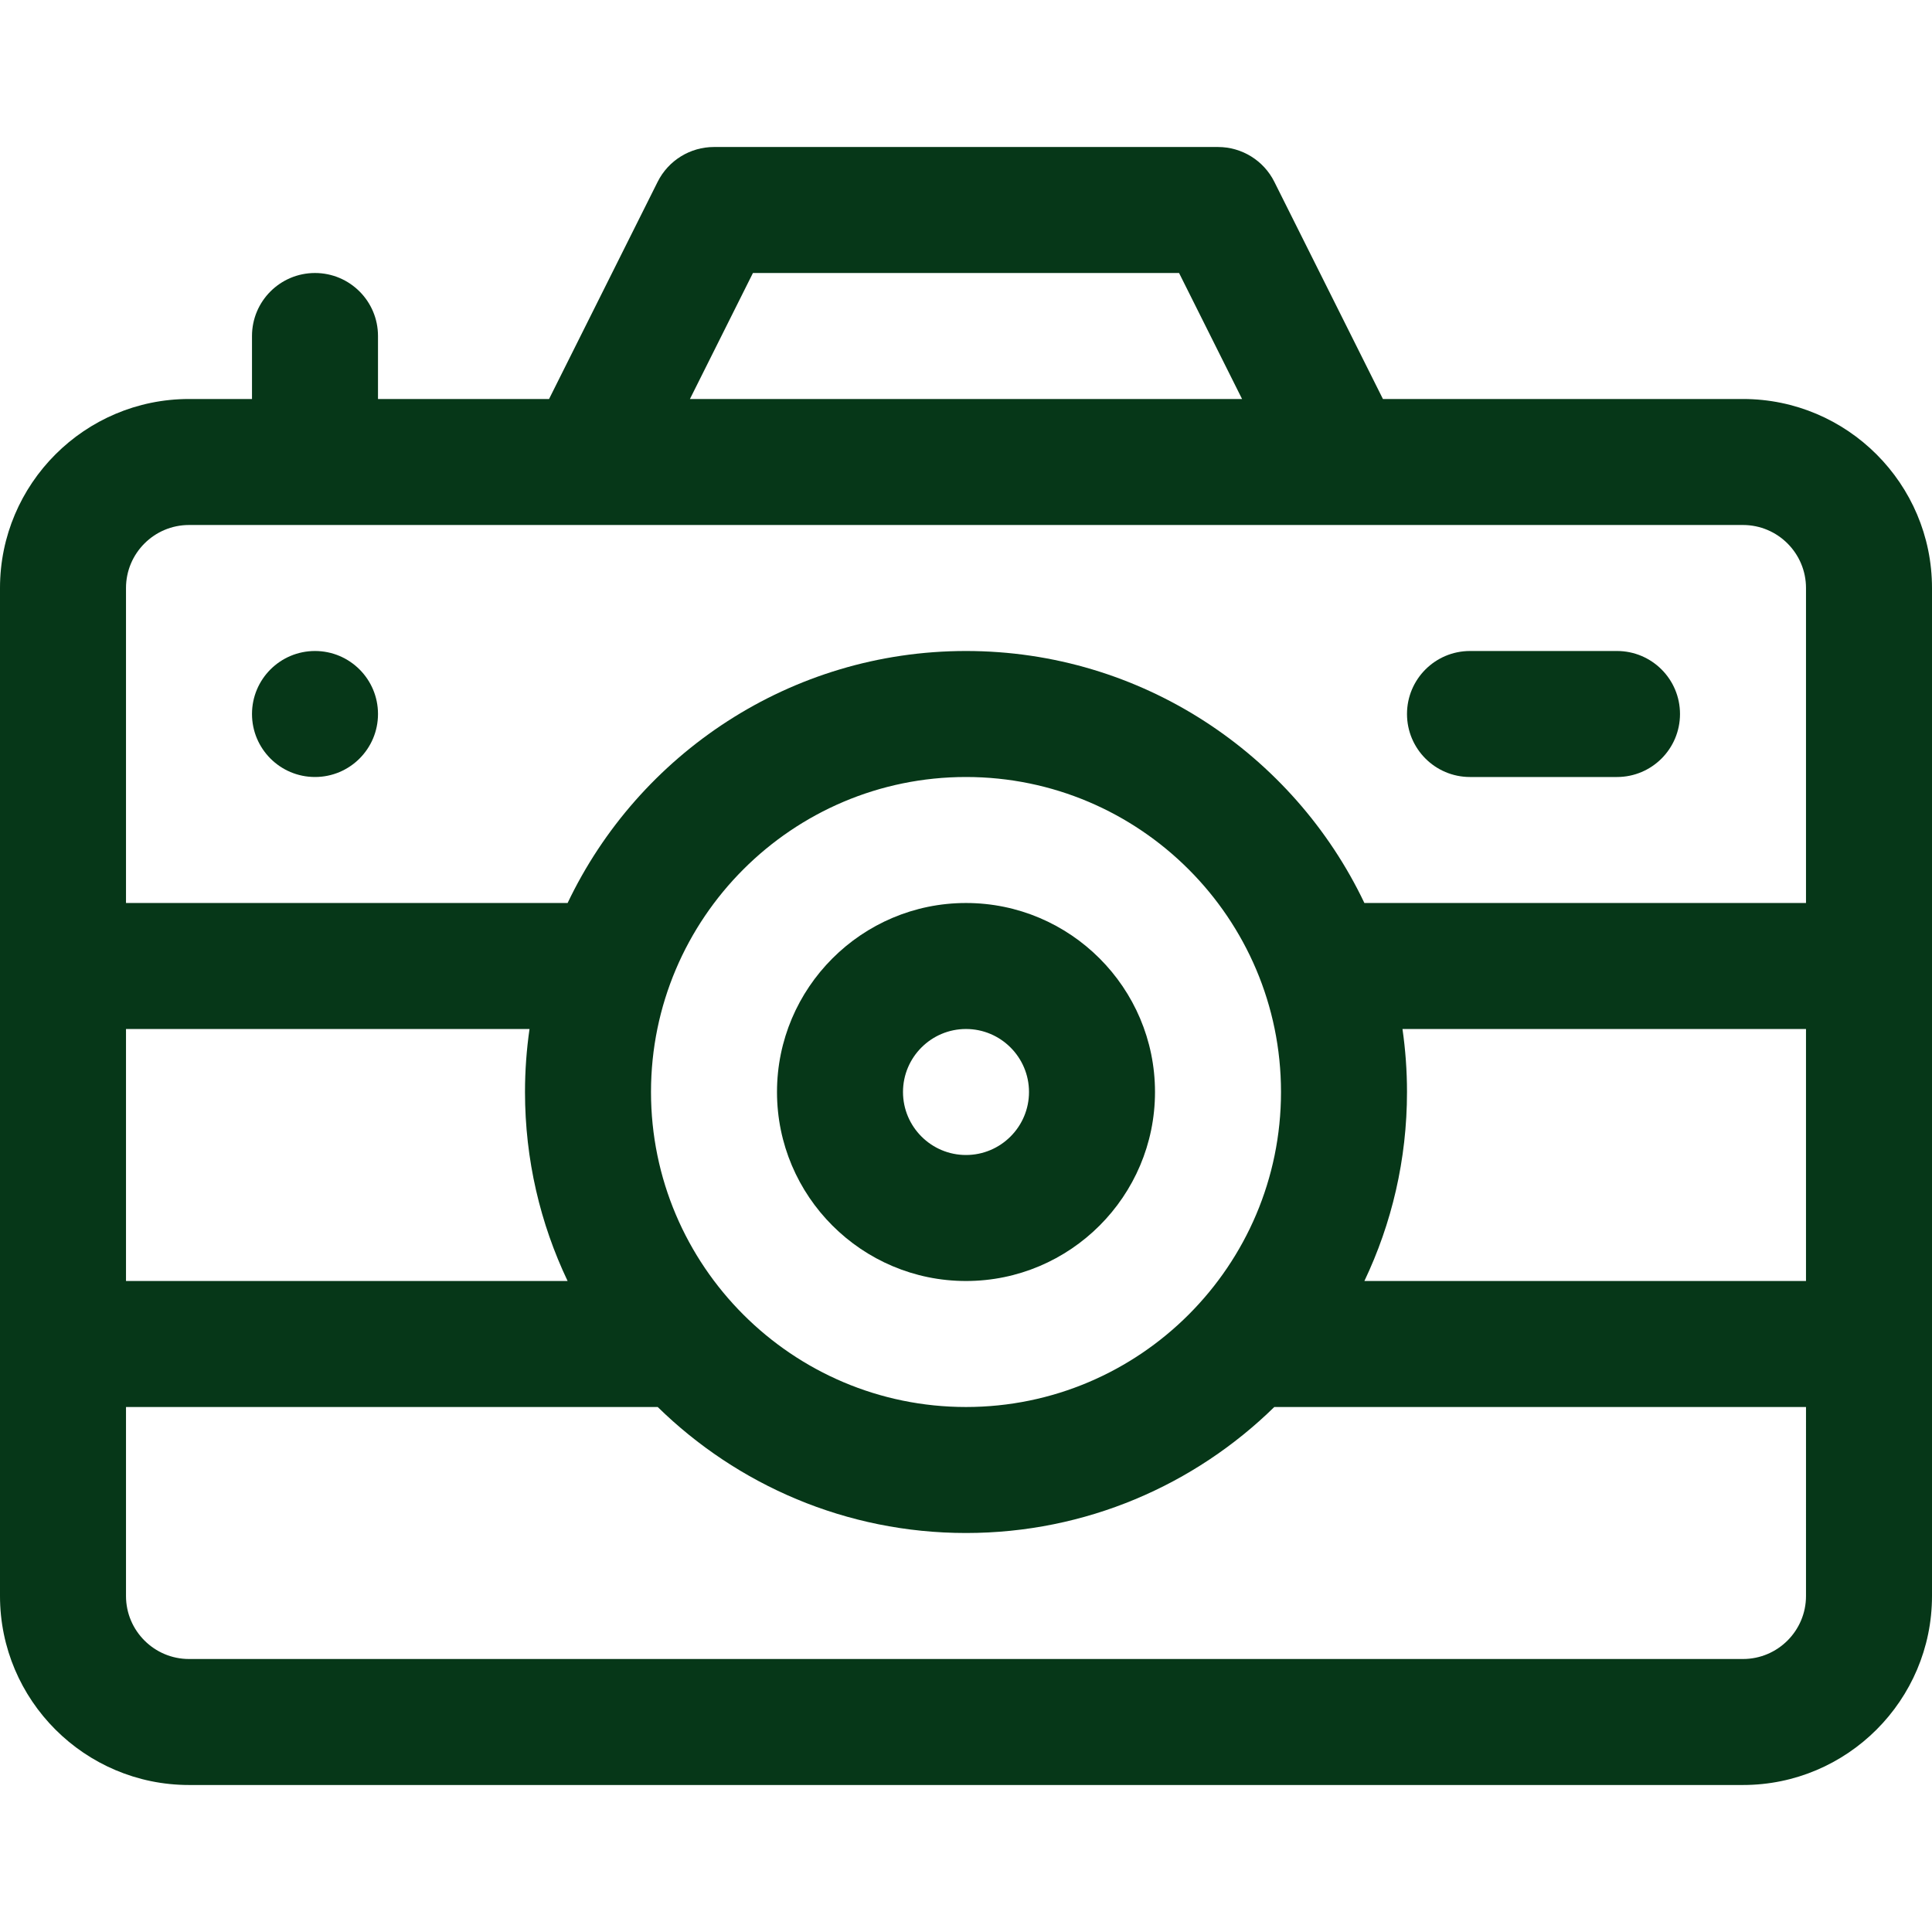 <?xml version="1.0" encoding="iso-8859-1"?>
<!-- Uploaded to: SVG Repo, www.svgrepo.com, Generator: SVG Repo Mixer Tools -->
<svg fill="#063718" height="800px" width="800px" version="1.1" id="Layer_1" xmlns="http://www.w3.org/2000/svg" xmlns:xlink="http://www.w3.org/1999/xlink" 
	 viewBox="0 0 512 512" xml:space="preserve">
<g>
	<g>
		<path d="M256,239.304c-27.618,0-50.087,22.469-50.087,50.087s22.469,50.087,50.087,50.087c27.618,0,50.087-22.469,50.087-50.087
			S283.618,239.304,256,239.304z M256,306.087c-9.206,0-16.696-7.49-16.696-16.696s7.49-16.696,16.696-16.696
			c9.206,0,16.696,7.49,16.696,16.696S265.206,306.087,256,306.087z"/>
	</g>
</g>
<g>
	<g>
		<path d="M461.913,105.739h-95.421l-28.777-57.553c-2.827-5.656-8.608-9.229-14.933-9.229H189.217
			c-6.324,0-12.104,3.573-14.934,9.229l-28.777,57.553h-45.333V89.044c0-9.22-7.475-16.696-16.696-16.696
			s-16.696,7.475-16.696,16.696v16.696H50.087C22.469,105.739,0,128.208,0,155.826v267.13c0,27.618,22.469,50.087,50.087,50.087
			h411.826c27.618,0,50.087-22.469,50.087-50.087v-267.13C512,128.208,489.531,105.739,461.913,105.739z M199.536,72.348h112.928
			l16.696,33.391h-146.32L199.536,72.348z M33.391,272.696h106.937c-0.784,5.455-1.198,11.027-1.198,16.696
			c0,17.914,4.057,34.898,11.292,50.087H33.391V272.696z M478.609,422.957c0,9.206-7.49,16.696-16.696,16.696H50.087
			c-9.206,0-16.696-7.49-16.696-16.696V372.87h140.907c21.088,20.643,49.931,33.391,81.702,33.391
			c31.771,0,60.614-12.749,81.702-33.391h140.907V422.957z M172.522,289.391c0-46.03,37.448-83.478,83.478-83.478
			s83.478,37.448,83.478,83.478S302.03,372.87,256,372.87S172.522,335.421,172.522,289.391z M478.609,339.478H361.578
			c7.235-15.189,11.292-32.173,11.292-50.087c0-5.669-0.414-11.241-1.198-16.696h106.937V339.478z M478.609,239.304H361.578
			c-18.79-39.45-59.05-66.783-105.578-66.783s-86.787,27.333-105.578,66.783H33.391v-83.478c0-9.206,7.49-16.696,16.696-16.696
			c4.088,0,400.907,0,411.826,0c9.206,0,16.696,7.49,16.696,16.696V239.304z"/>
	</g>
</g>
<g>
	<g>
		<circle cx="83.478" cy="189.217" r="16.696"/>
	</g>
</g>
<g>
	<g>
		<path d="M428.522,172.522h-38.957c-9.22,0-16.696,7.475-16.696,16.696s7.475,16.696,16.696,16.696h38.957
			c9.22,0,16.696-7.475,16.696-16.696S437.742,172.522,428.522,172.522z"/>
	</g>
</g>
</svg>